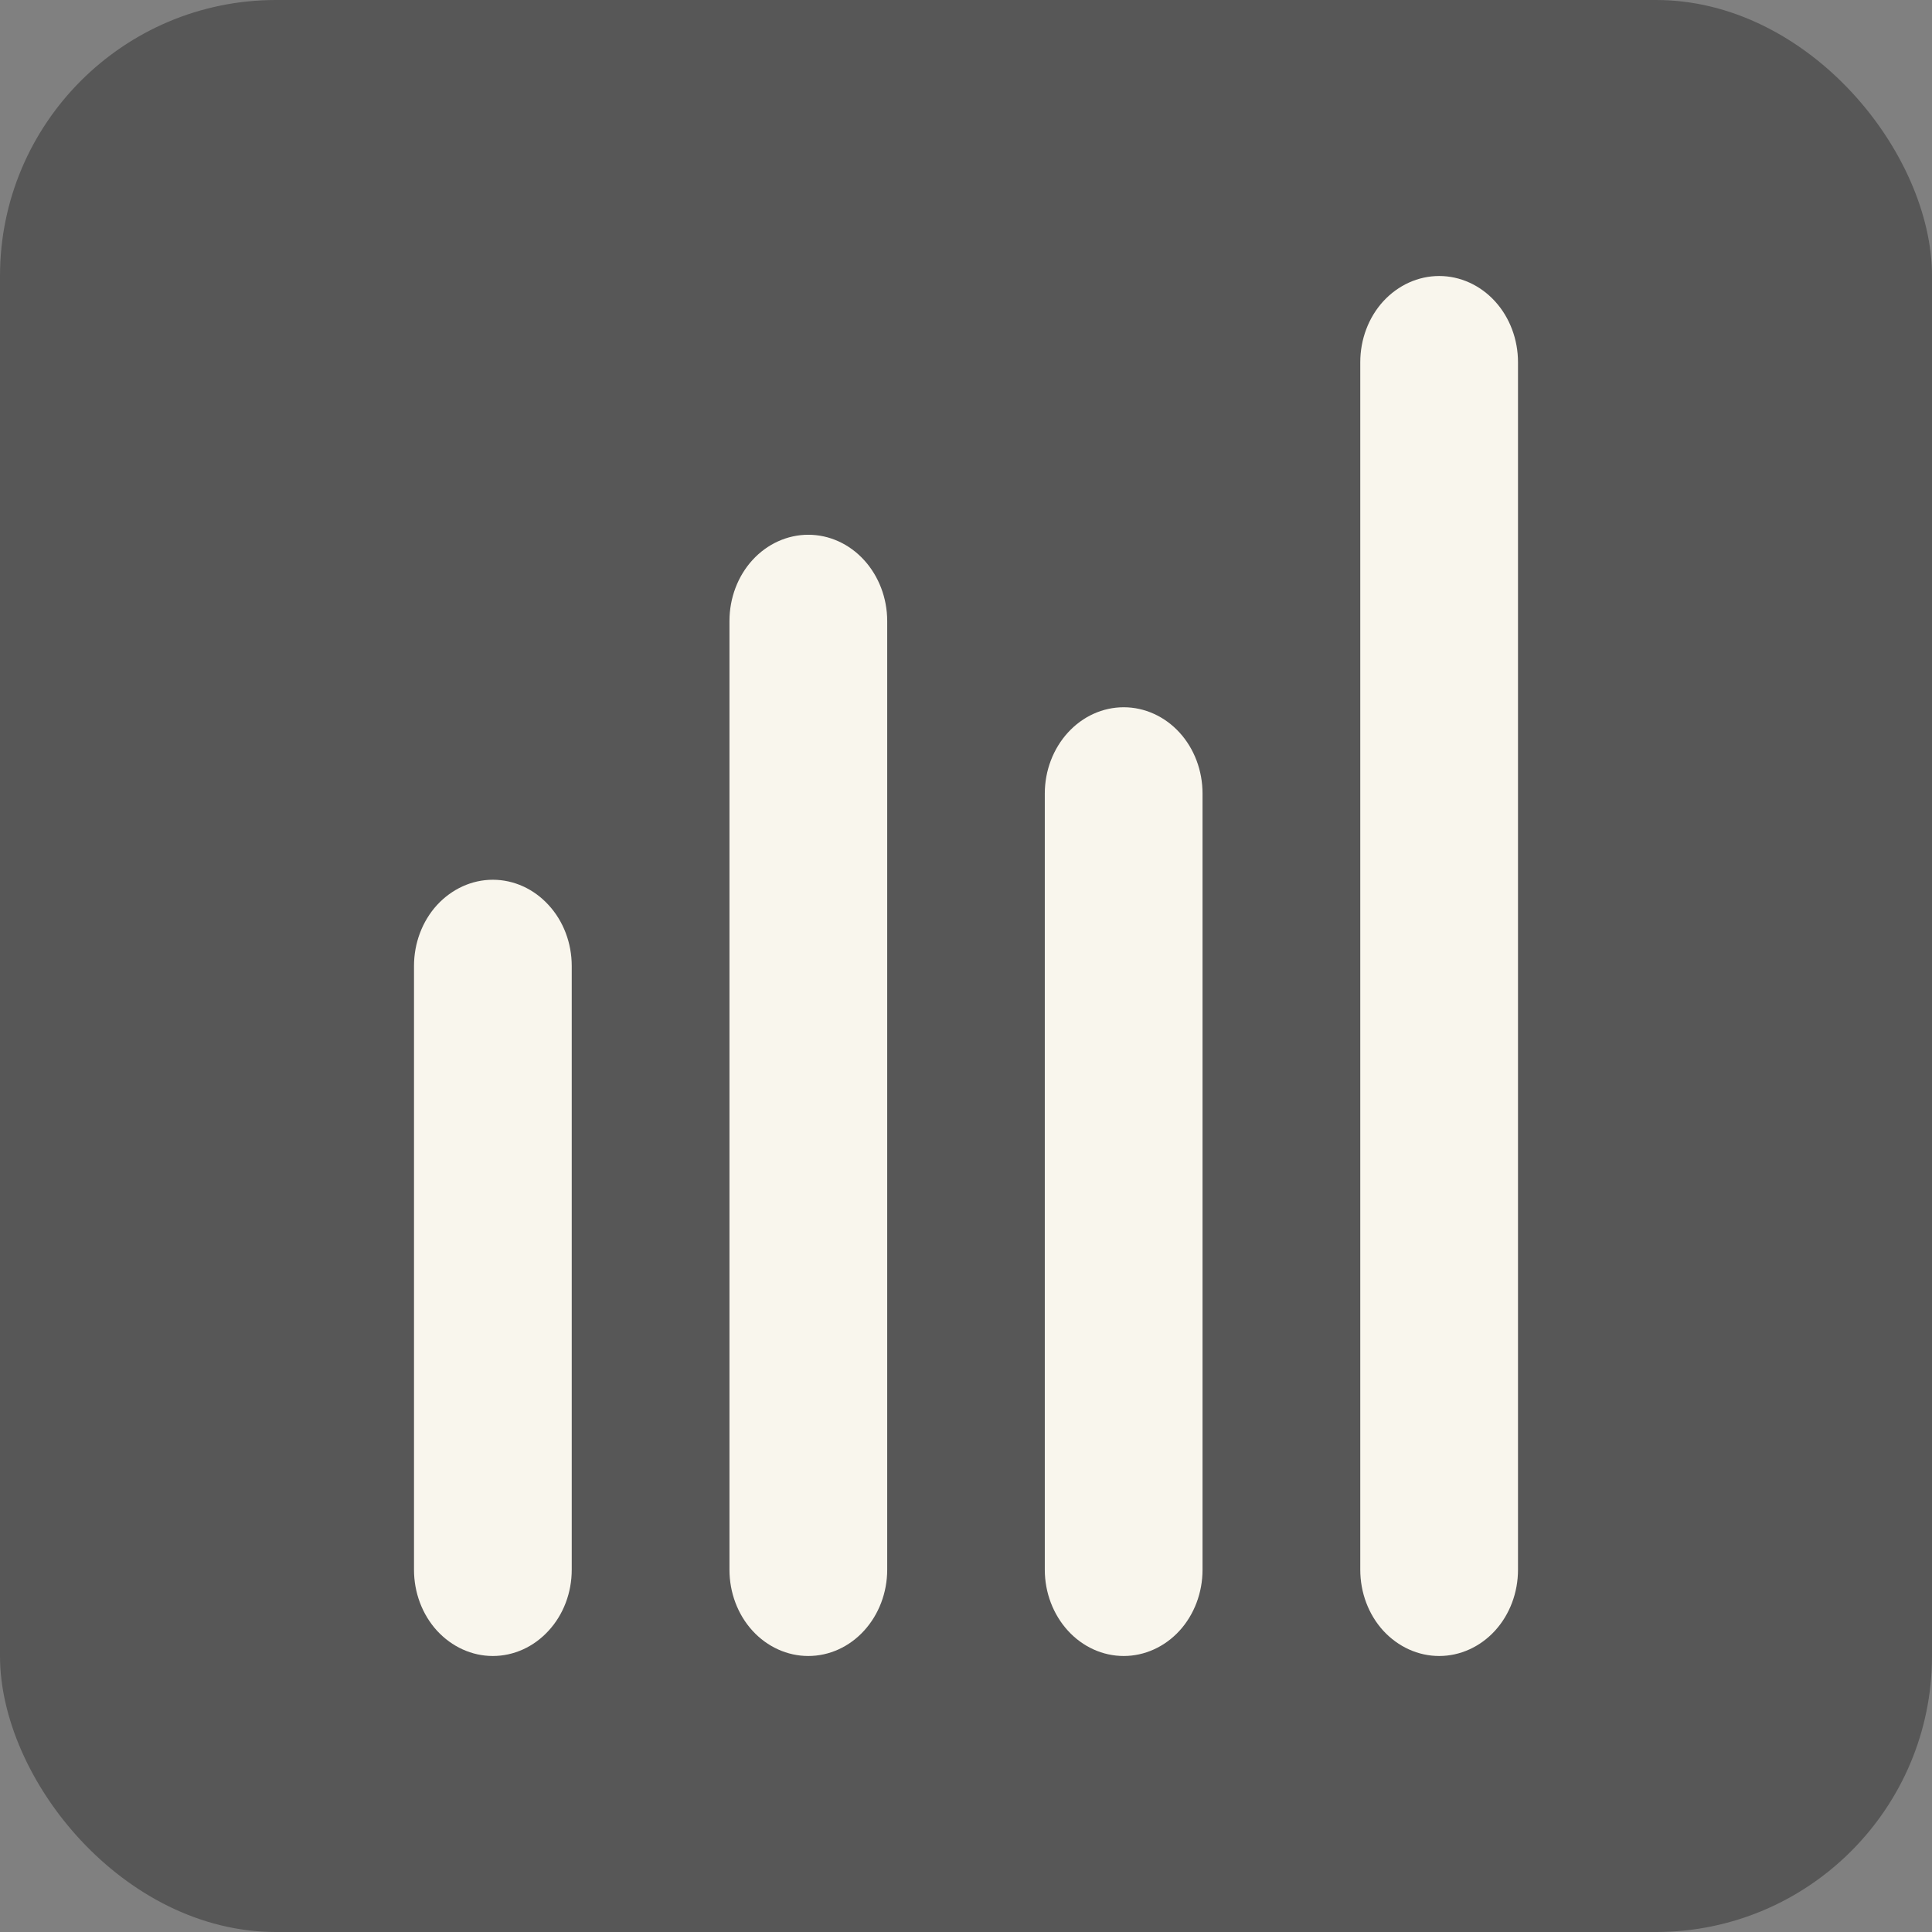<svg width="14" height="14" viewBox="0 0 14 14" fill="none" xmlns="http://www.w3.org/2000/svg">
<rect x="0" y="0" width="14" height="14" fill="#808080" stroke="none"/>
<rect width="14" height="14" rx="2" fill="#575757"/>
<path fill-rule="evenodd" clip-rule="evenodd" d="M6.429 11.375C6.429 11.541 6.368 11.7 6.261 11.817C6.154 11.934 6.009 12 5.857 12C5.706 12 5.56 11.934 5.453 11.817C5.346 11.7 5.286 11.541 5.286 11.375V4.5C5.286 4.334 5.346 4.175 5.453 4.058C5.56 3.941 5.706 3.875 5.857 3.875C6.009 3.875 6.154 3.941 6.261 4.058C6.368 4.175 6.429 4.334 6.429 4.5V11.375ZM4.143 11.375C4.143 11.541 4.083 11.7 3.975 11.817C3.868 11.934 3.723 12 3.571 12C3.42 12 3.275 11.934 3.167 11.817C3.06 11.7 3 11.541 3 11.375V7C3 6.834 3.06 6.675 3.167 6.558C3.275 6.441 3.42 6.375 3.571 6.375C3.723 6.375 3.868 6.441 3.975 6.558C4.083 6.675 4.143 6.834 4.143 7V11.375ZM7.571 11.375V5.75C7.571 5.584 7.632 5.425 7.739 5.308C7.846 5.191 7.991 5.125 8.143 5.125C8.294 5.125 8.44 5.191 8.547 5.308C8.654 5.425 8.714 5.584 8.714 5.75V11.375C8.714 11.541 8.654 11.7 8.547 11.817C8.44 11.934 8.294 12 8.143 12C7.991 12 7.846 11.934 7.739 11.817C7.632 11.7 7.571 11.541 7.571 11.375ZM9.857 2.625C9.857 2.459 9.917 2.3 10.024 2.183C10.132 2.066 10.277 2 10.429 2C10.58 2 10.726 2.066 10.833 2.183C10.94 2.3 11 2.459 11 2.625V11.375C11 11.541 10.94 11.7 10.833 11.817C10.726 11.934 10.58 12 10.429 12C10.277 12 10.132 11.934 10.024 11.817C9.917 11.7 9.857 11.541 9.857 11.375V2.625Z" fill="#F9F6ED"/>
</svg>
